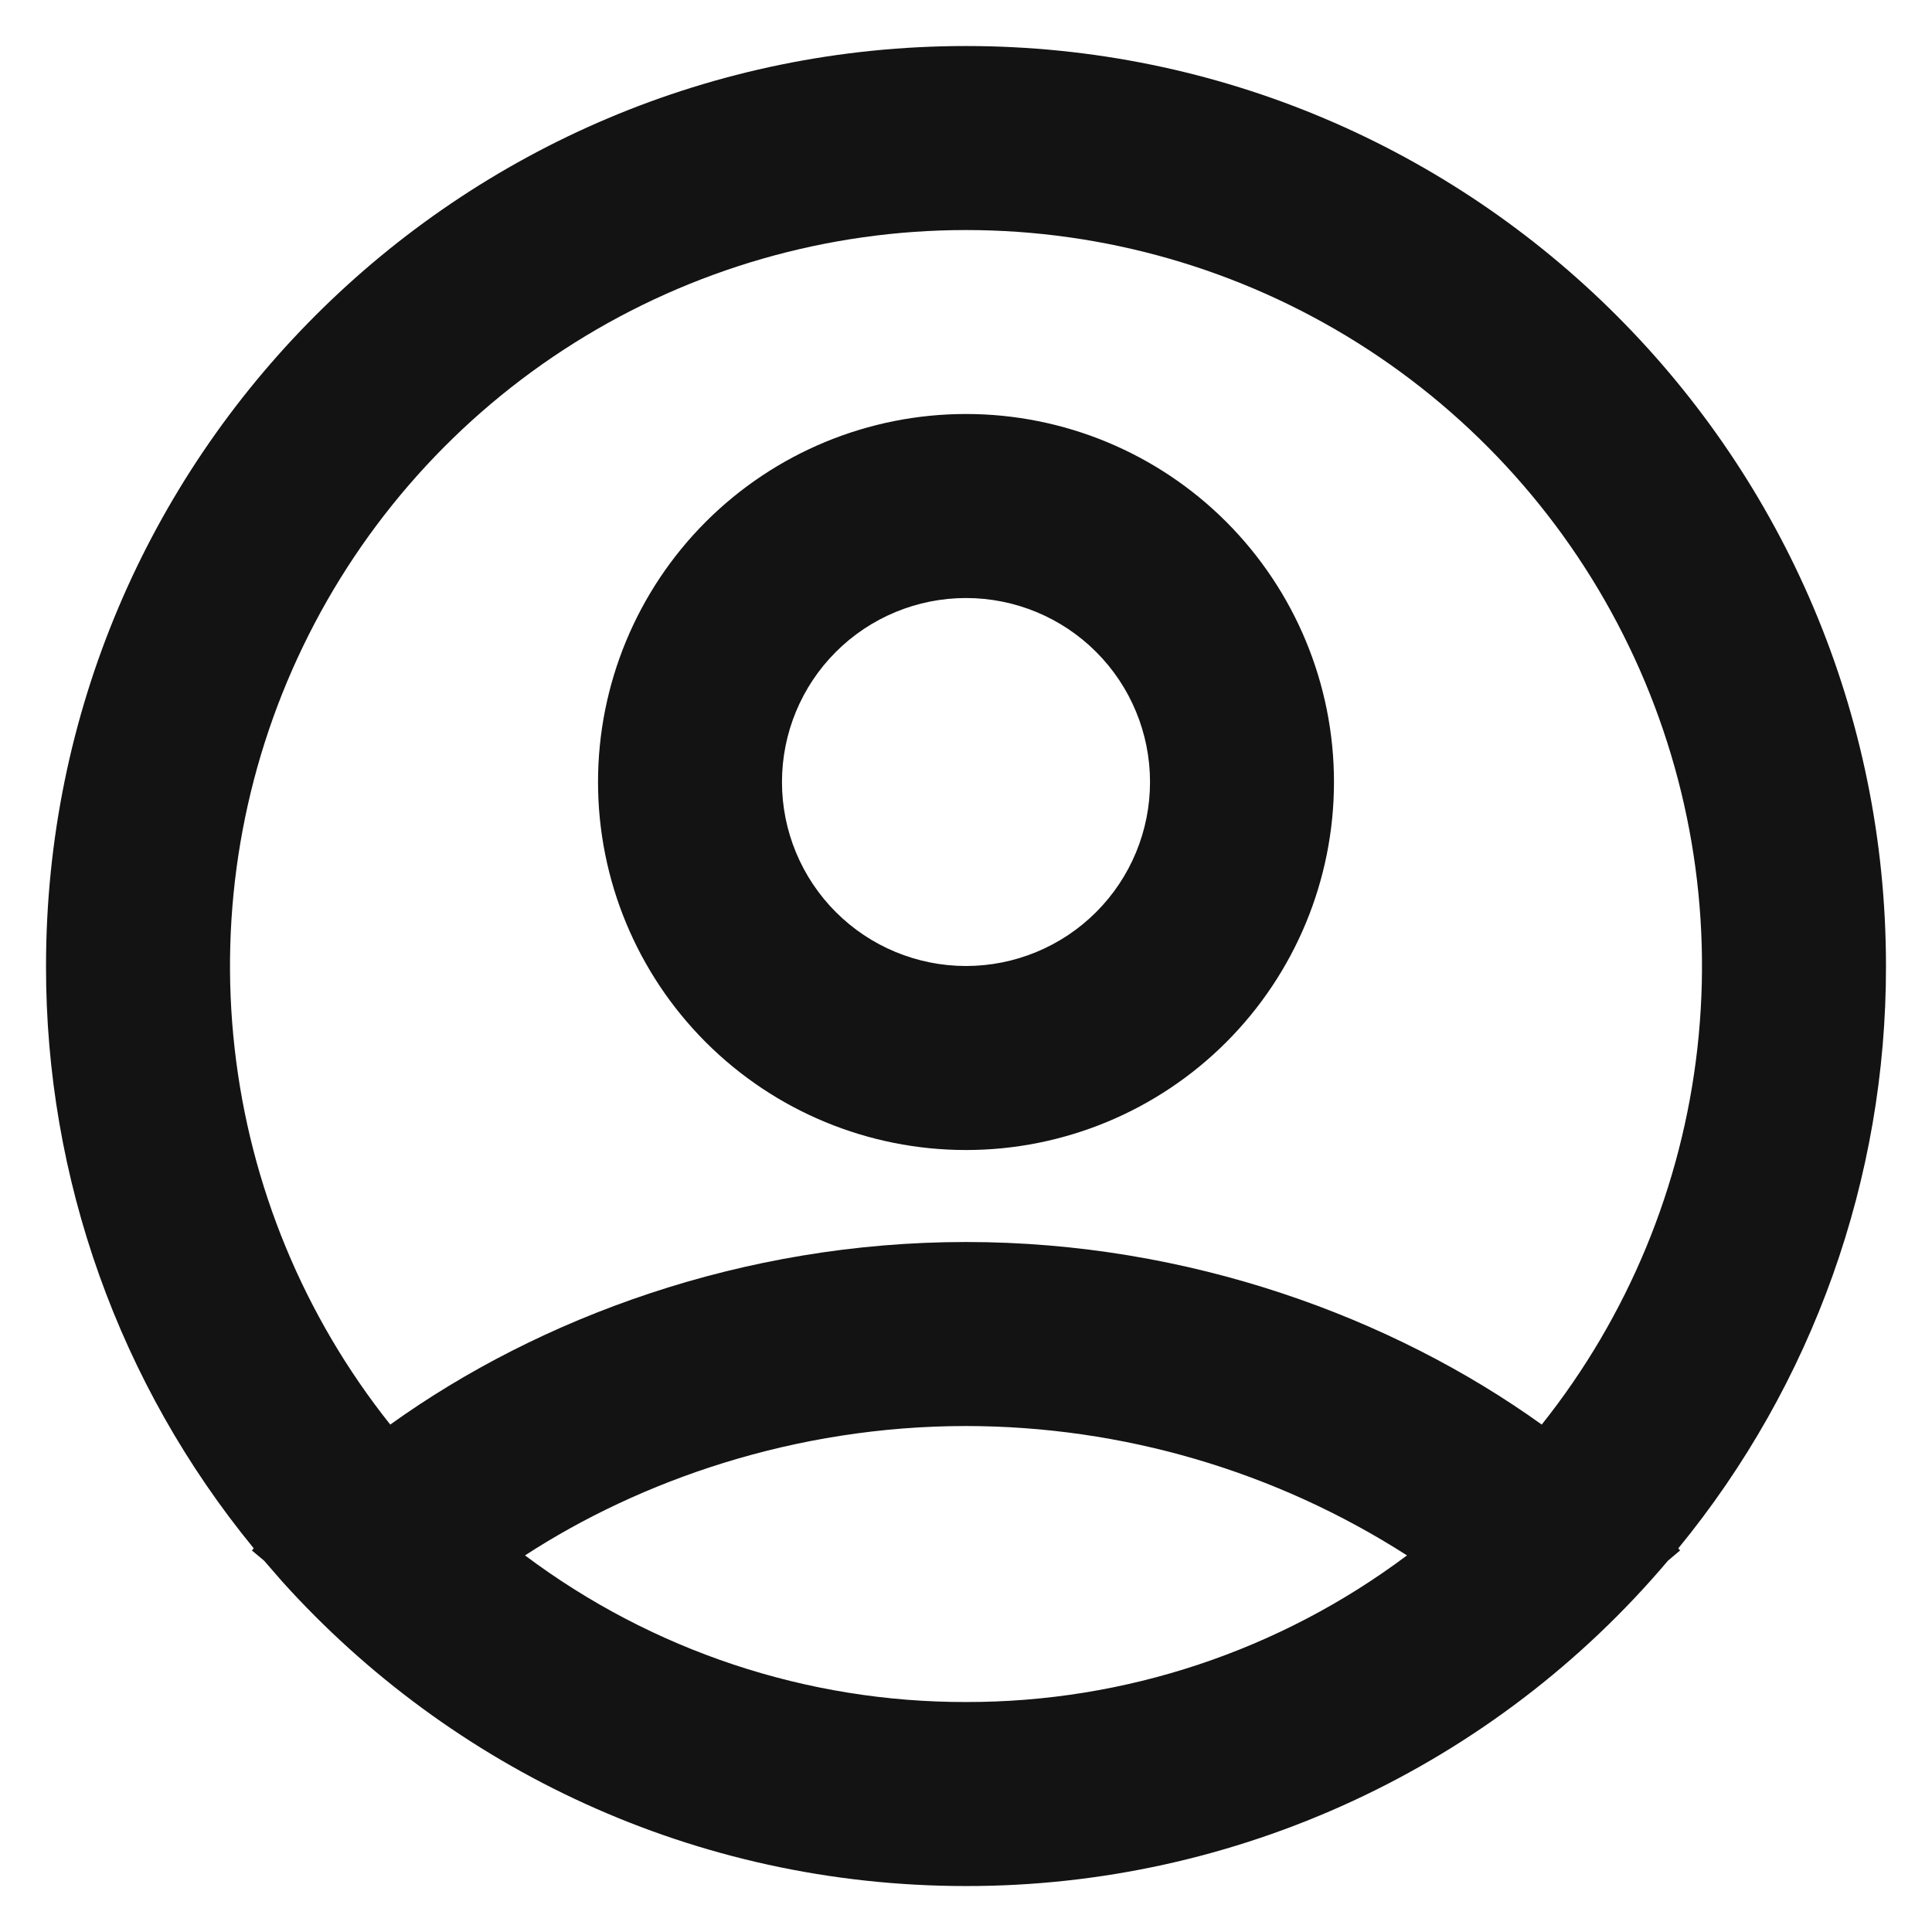 <svg width="28" height="28" viewBox="0 0 28 28" fill="none" xmlns="http://www.w3.org/2000/svg">
<path fill-rule="evenodd" clip-rule="evenodd" d="M14 0.667C21.364 0.667 27.333 6.636 27.333 14C27.338 17.078 26.274 20.061 24.323 22.44L24.349 22.47L24.173 22.619C22.923 24.098 21.365 25.286 19.608 26.1C17.85 26.915 15.937 27.336 14 27.334C10.067 27.334 6.533 25.631 4.093 22.924L3.827 22.618L3.651 22.471L3.677 22.439C1.726 20.06 0.662 17.077 0.667 14C0.667 6.636 6.636 0.667 14 0.667ZM14 20.667C11.52 20.667 9.279 21.456 7.609 22.542C9.453 23.925 11.696 24.671 14 24.667C16.304 24.671 18.547 23.925 20.391 22.542C18.483 21.319 16.265 20.669 14 20.667ZM14 3.334C11.993 3.334 10.026 3.9 8.326 4.968C6.626 6.035 5.262 7.561 4.391 9.369C3.519 11.177 3.176 13.195 3.4 15.19C3.623 17.184 4.405 19.076 5.656 20.646C7.817 19.095 10.767 18 14 18C17.233 18 20.183 19.095 22.344 20.646C23.595 19.076 24.377 17.184 24.6 15.19C24.824 13.195 24.481 11.177 23.609 9.369C22.738 7.561 21.373 6.035 19.674 4.968C17.974 3.9 16.007 3.334 14 3.334ZM14 6C15.415 6 16.771 6.562 17.771 7.562C18.771 8.563 19.333 9.919 19.333 11.334C19.333 12.748 18.771 14.105 17.771 15.105C16.771 16.105 15.415 16.667 14 16.667C12.585 16.667 11.229 16.105 10.229 15.105C9.229 14.105 8.667 12.748 8.667 11.334C8.667 9.919 9.229 8.563 10.229 7.562C11.229 6.562 12.585 6 14 6ZM14 8.667C13.293 8.667 12.614 8.948 12.114 9.448C11.614 9.948 11.333 10.626 11.333 11.334C11.333 12.041 11.614 12.719 12.114 13.219C12.614 13.719 13.293 14 14 14C14.707 14 15.386 13.719 15.886 13.219C16.386 12.719 16.667 12.041 16.667 11.334C16.667 10.626 16.386 9.948 15.886 9.448C15.386 8.948 14.707 8.667 14 8.667Z" fill="#131313"/>
</svg>
